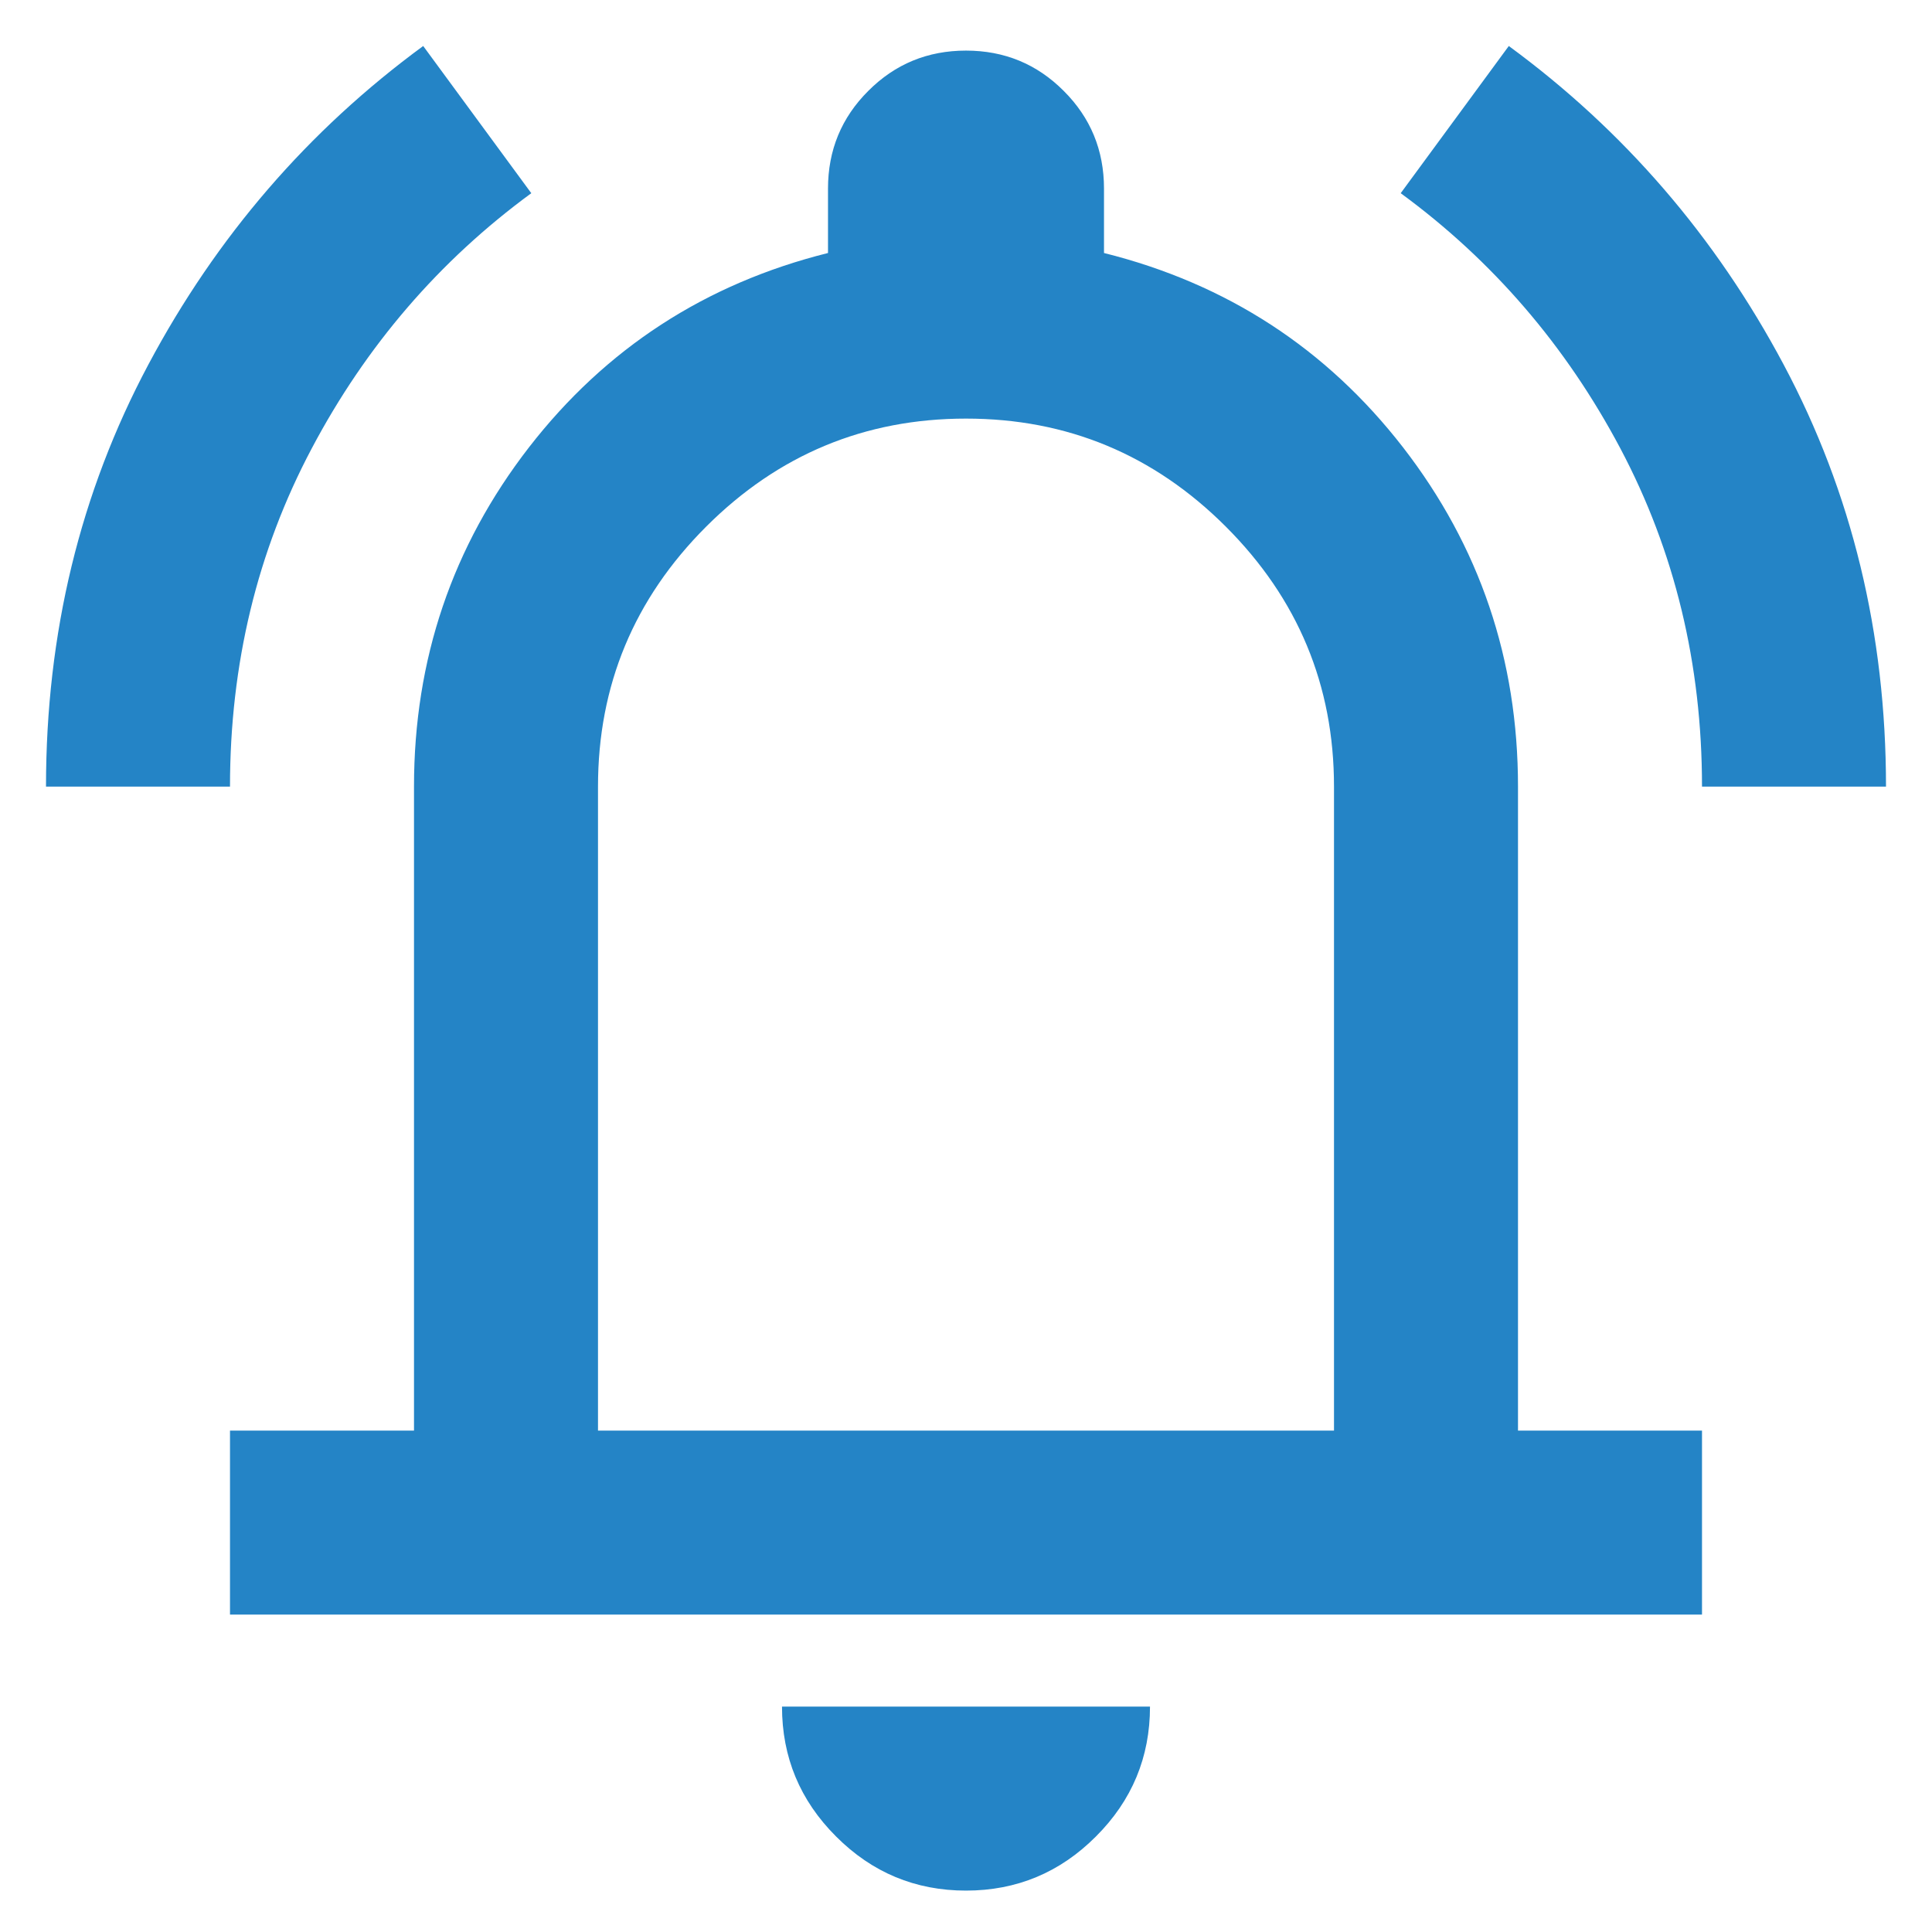 <svg width="21" height="21" viewBox="0 0 21 21" fill="none" xmlns="http://www.w3.org/2000/svg">
<path d="M0.5 8.55C0.5 6.883 0.871 5.354 1.613 3.962C2.354 2.571 3.35 1.417 4.6 0.5L5.775 2.1C4.775 2.833 3.979 3.758 3.388 4.875C2.796 5.992 2.5 7.217 2.5 8.55H0.5ZM18.5 8.55C18.5 7.217 18.204 5.992 17.613 4.875C17.021 3.758 16.225 2.833 15.225 2.1L16.4 0.5C17.65 1.417 18.646 2.571 19.387 3.962C20.129 5.354 20.5 6.883 20.5 8.55H18.5ZM2.5 17.55V15.55H4.5V8.55C4.5 7.167 4.917 5.938 5.75 4.862C6.583 3.788 7.667 3.083 9 2.75V2.05C9 1.633 9.146 1.279 9.438 0.988C9.729 0.696 10.083 0.55 10.5 0.55C10.917 0.55 11.271 0.696 11.562 0.988C11.854 1.279 12 1.633 12 2.05V2.75C13.333 3.083 14.417 3.788 15.25 4.862C16.083 5.938 16.5 7.167 16.5 8.55V15.55H18.5V17.55H2.5ZM10.5 20.55C9.95 20.55 9.479 20.354 9.088 19.962C8.696 19.571 8.5 19.1 8.5 18.55H12.5C12.5 19.1 12.304 19.571 11.912 19.962C11.521 20.354 11.05 20.55 10.5 20.55ZM6.5 15.55H14.5V8.55C14.5 7.45 14.108 6.508 13.325 5.725C12.542 4.942 11.6 4.55 10.5 4.55C9.4 4.55 8.458 4.942 7.675 5.725C6.892 6.508 6.5 7.45 6.5 8.55V15.55Z" fill="#2484C6"/>
</svg>
